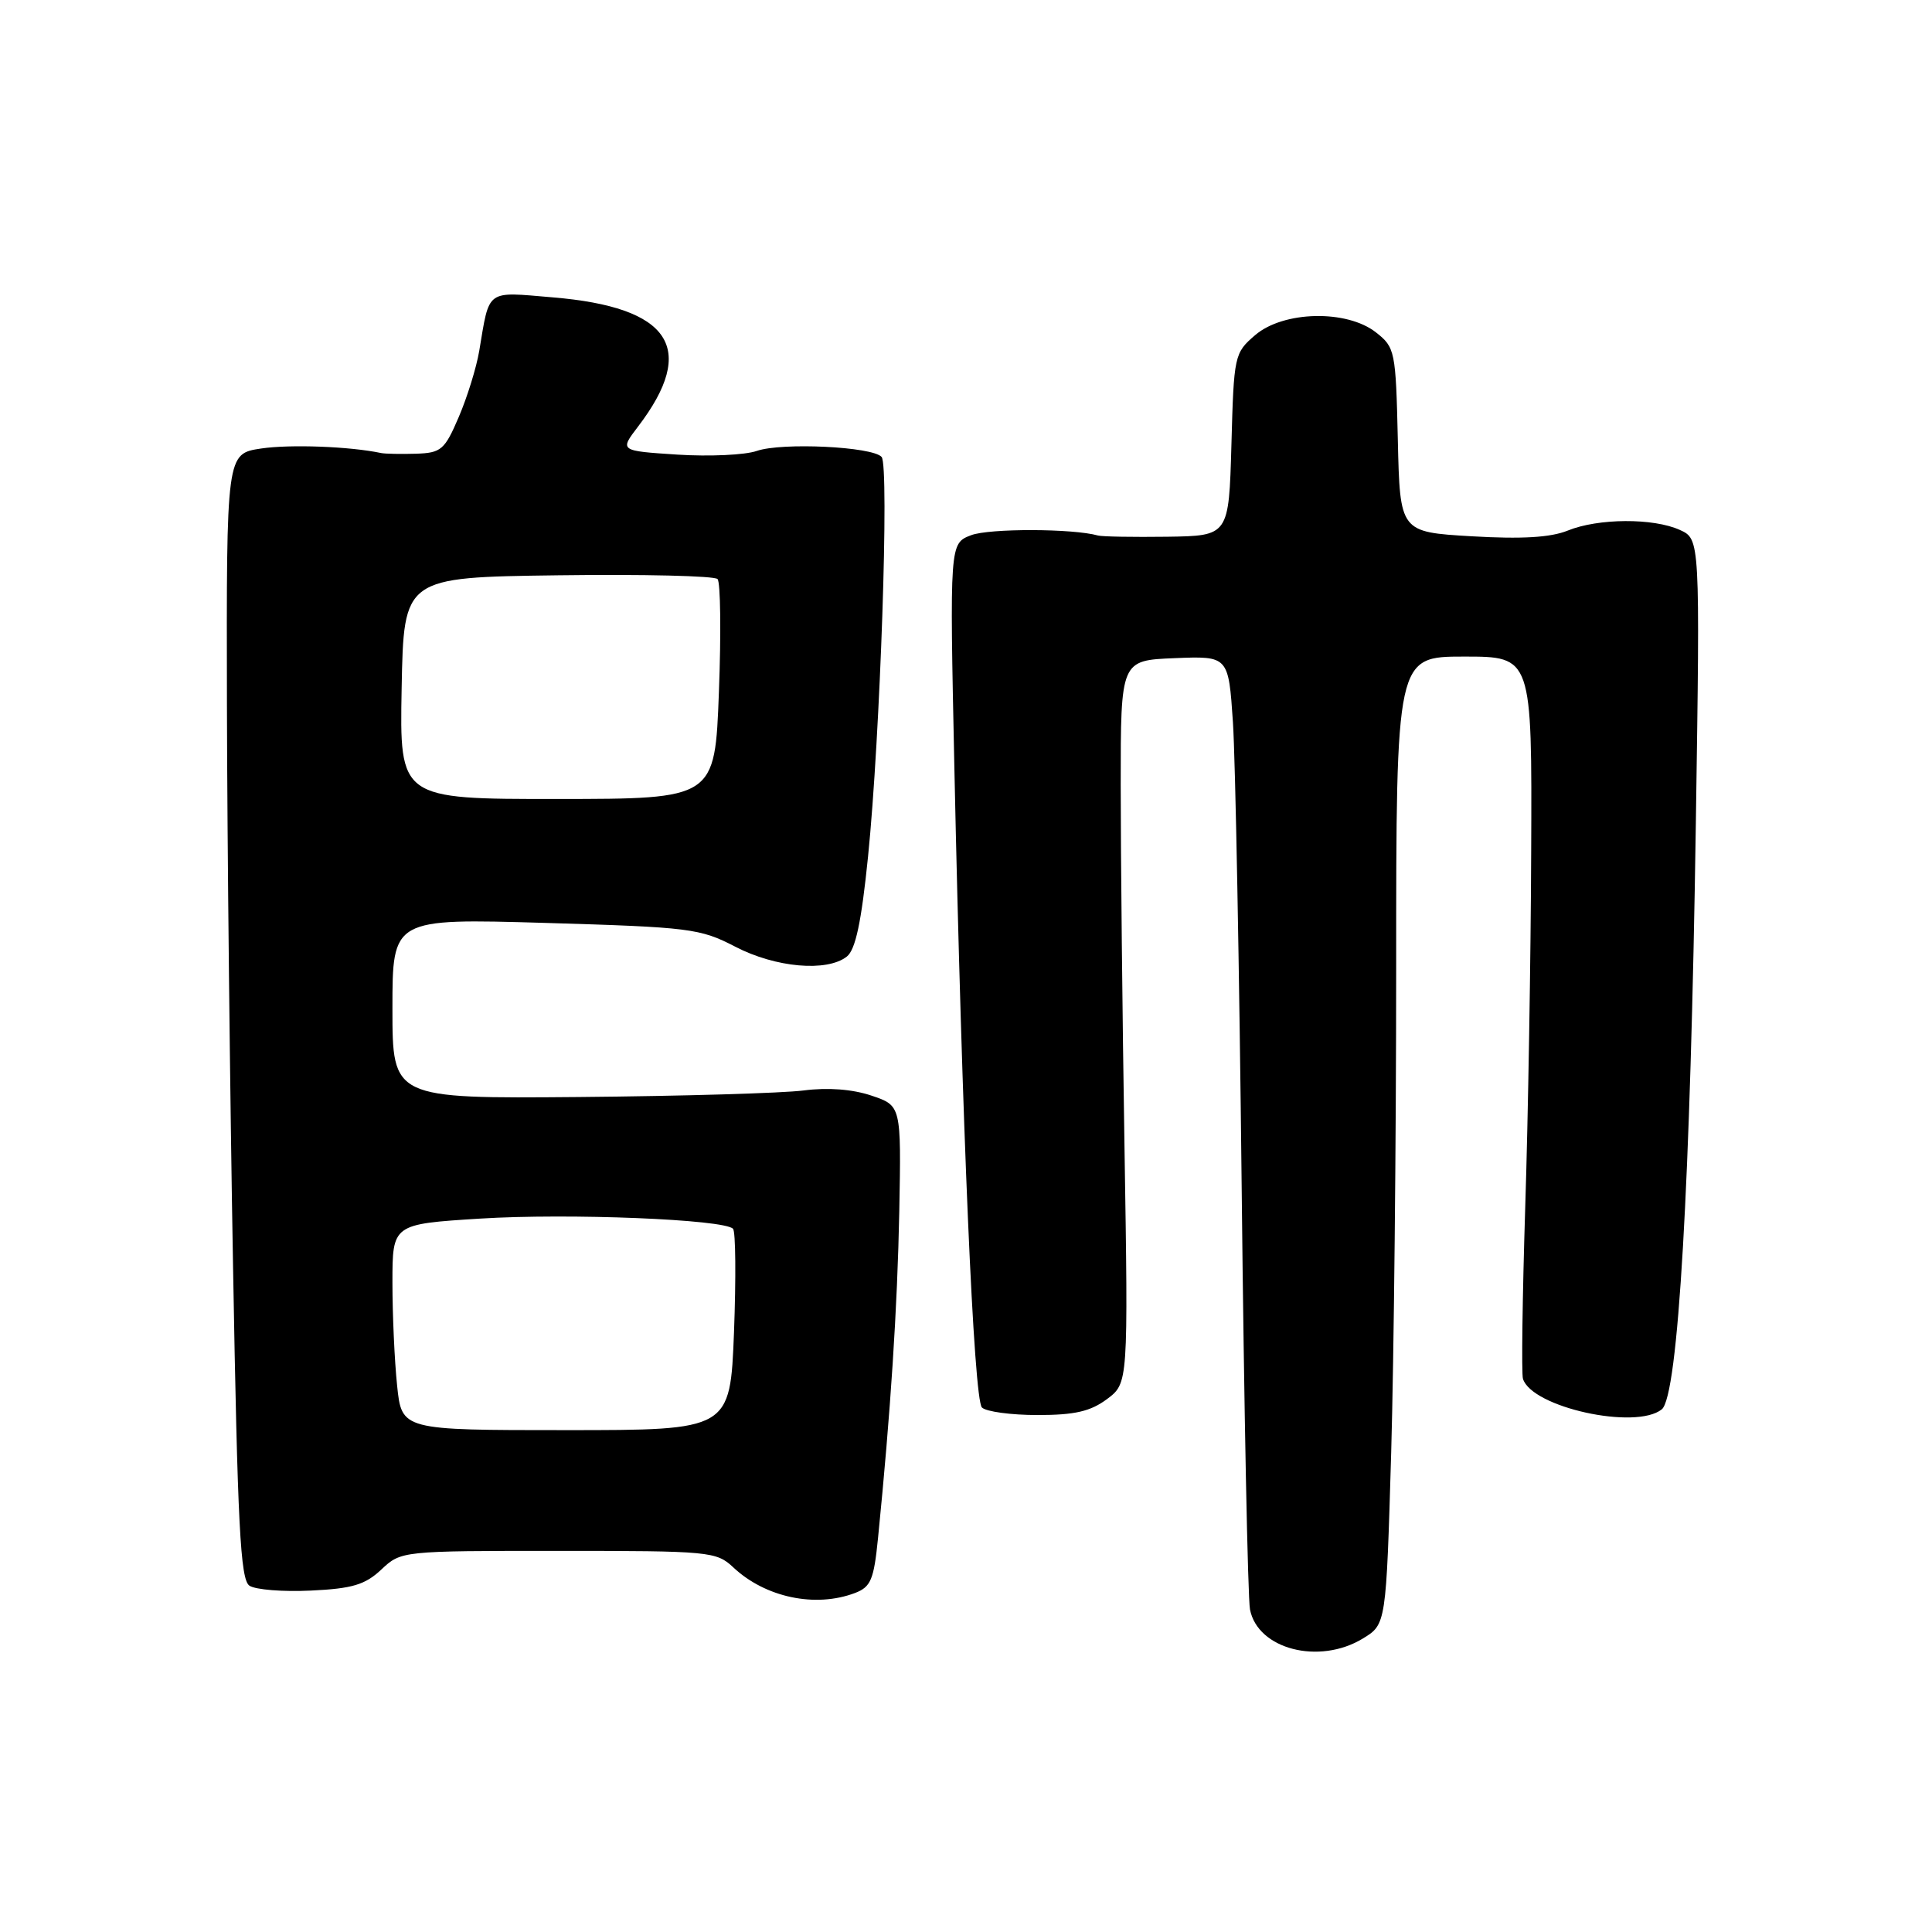 <?xml version="1.0" encoding="UTF-8" standalone="no"?>
<!DOCTYPE svg PUBLIC "-//W3C//DTD SVG 1.1//EN" "http://www.w3.org/Graphics/SVG/1.1/DTD/svg11.dtd" >
<svg xmlns="http://www.w3.org/2000/svg" xmlns:xlink="http://www.w3.org/1999/xlink" version="1.1" viewBox="0 0 256 256">
 <g >
 <path fill="currentColor"
d=" M 180.59 217.11 C 183.67 215.23 183.67 215.23 184.34 192.45 C 184.70 179.93 185.00 151.07 185.00 128.34 C 185.00 87.00 185.00 87.00 194.00 87.00 C 203.00 87.00 203.00 87.00 202.89 112.75 C 202.84 126.91 202.48 148.18 202.10 160.00 C 201.73 171.82 201.59 182.04 201.80 182.70 C 202.99 186.49 216.73 189.51 220.19 186.75 C 222.37 185.01 224.00 156.91 224.71 108.97 C 225.27 71.44 225.27 71.44 222.59 70.22 C 219.08 68.62 211.76 68.66 207.72 70.31 C 205.46 71.22 201.67 71.45 195.00 71.06 C 185.50 70.50 185.50 70.50 185.22 58.30 C 184.95 46.50 184.85 46.03 182.33 44.05 C 178.46 41.00 170.05 41.19 166.31 44.41 C 163.56 46.77 163.49 47.09 163.17 58.91 C 162.83 71.00 162.83 71.00 154.67 71.12 C 150.17 71.18 146.05 71.11 145.50 70.96 C 142.17 70.02 131.05 70.00 128.67 70.92 C 125.83 72.01 125.83 72.01 126.46 101.76 C 127.47 149.21 129.03 185.41 130.11 186.50 C 130.65 187.05 133.97 187.50 137.48 187.50 C 142.41 187.50 144.49 187.02 146.68 185.39 C 149.50 183.28 149.50 183.28 149.00 151.89 C 148.72 134.62 148.50 113.08 148.50 104.00 C 148.50 87.50 148.50 87.50 155.64 87.21 C 162.78 86.92 162.78 86.92 163.37 95.71 C 163.69 100.54 164.22 128.35 164.53 157.50 C 164.84 186.65 165.34 211.74 165.63 213.26 C 166.65 218.54 174.80 220.64 180.59 217.11 Z  M 113.29 211.08 C 115.39 210.28 115.79 209.32 116.34 203.83 C 118.01 187.16 118.91 173.29 119.16 160.50 C 119.42 146.50 119.42 146.50 115.46 145.17 C 112.93 144.32 109.69 144.08 106.50 144.49 C 103.75 144.85 90.36 145.24 76.75 145.36 C 52.00 145.57 52.00 145.57 52.00 133.64 C 52.00 121.70 52.00 121.70 72.25 122.29 C 91.42 122.86 92.76 123.02 97.42 125.44 C 102.77 128.22 109.57 128.82 112.21 126.75 C 113.36 125.84 114.14 122.19 115.02 113.50 C 116.64 97.59 117.85 61.75 116.82 60.55 C 115.63 59.18 103.60 58.60 100.28 59.75 C 98.74 60.29 94.01 60.51 89.78 60.24 C 82.09 59.74 82.09 59.74 84.54 56.53 C 92.47 46.14 88.88 40.70 73.22 39.40 C 64.31 38.65 64.89 38.22 63.50 46.50 C 63.13 48.70 61.91 52.64 60.79 55.25 C 58.92 59.62 58.46 60.01 55.13 60.12 C 53.13 60.18 51.05 60.14 50.50 60.03 C 46.33 59.15 38.43 58.86 34.60 59.43 C 30.00 60.12 30.00 60.12 30.07 93.31 C 30.11 111.57 30.47 145.09 30.88 167.82 C 31.48 202.17 31.85 209.30 33.05 210.11 C 33.85 210.65 37.52 210.94 41.20 210.76 C 46.69 210.50 48.38 209.99 50.53 207.97 C 53.15 205.51 53.22 205.50 74.00 205.50 C 94.06 205.50 94.92 205.58 97.17 207.69 C 101.42 211.68 108.05 213.07 113.29 211.08 Z  M 52.62 183.60 C 52.28 180.36 52.00 174.22 52.00 169.95 C 52.00 162.20 52.00 162.20 63.63 161.47 C 75.36 160.74 95.96 161.57 97.13 162.82 C 97.48 163.20 97.53 169.35 97.26 176.50 C 96.75 189.50 96.75 189.50 74.99 189.50 C 53.23 189.50 53.23 189.50 52.62 183.60 Z  M 53.22 91.19 C 53.50 76.50 53.50 76.50 73.93 76.23 C 85.16 76.08 94.68 76.30 95.08 76.73 C 95.47 77.15 95.56 83.88 95.26 91.68 C 94.73 105.86 94.73 105.86 73.84 105.87 C 52.95 105.88 52.95 105.88 53.22 91.19 Z "/>
</g>
</svg>